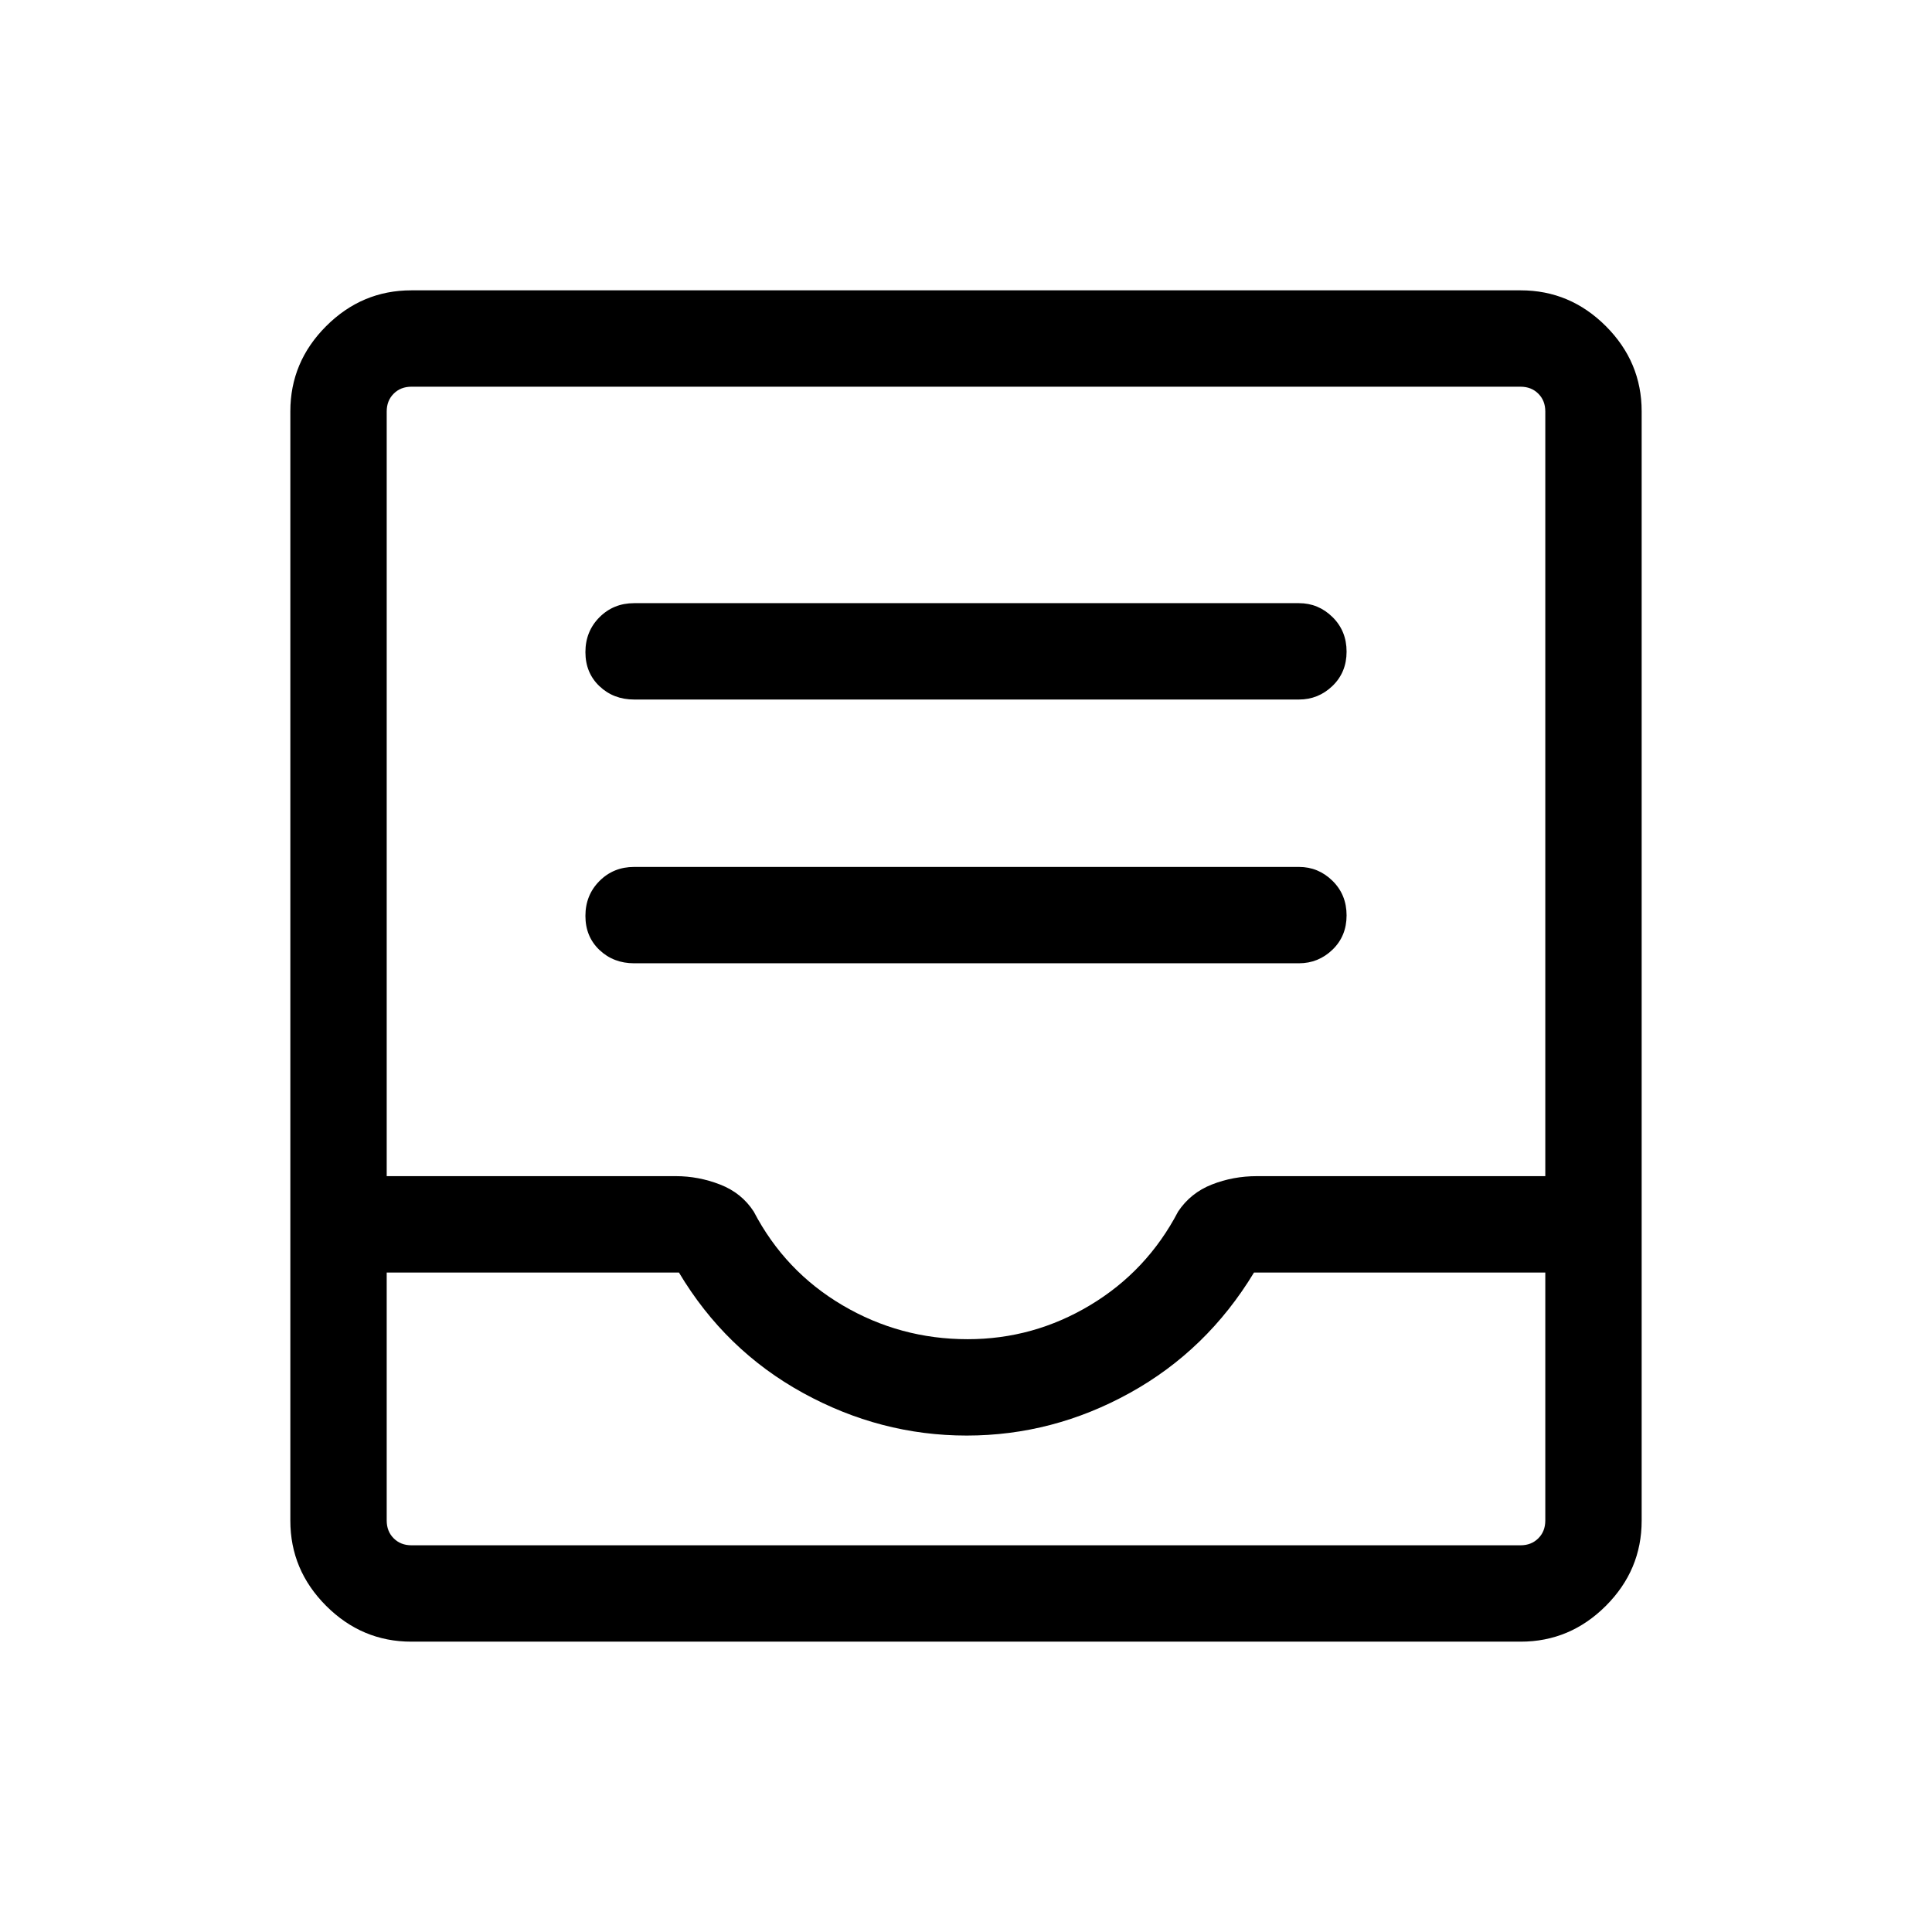 <svg xmlns="http://www.w3.org/2000/svg" height="40" viewBox="0 -960 960 960" width="40"><path d="M315.09-481.35h330.35q9.64 0 16.66-6.75 7.01-6.75 7.01-17.05t-7.01-17.19q-7.02-6.89-16.66-6.89H315.09q-10.25 0-17.23 7.01-6.97 7.01-6.97 17.32 0 10.3 6.97 16.93 6.98 6.62 17.23 6.62Zm0-131.06h330.35q9.64 0 16.66-6.75 7.01-6.75 7.01-17.05t-7.01-17.19q-7.02-6.89-16.66-6.89H315.09q-10.25 0-17.23 7.01-6.97 7.01-6.97 17.31 0 10.3 6.97 16.93 6.98 6.63 17.23 6.63ZM204.37-144.27q-24.51 0-42.31-17.79-17.79-17.8-17.79-42.31v-551.26q0-24.51 17.79-42.31 17.8-17.79 42.31-17.79h551.26q24.51 0 42.31 17.79 17.79 17.8 17.79 42.31v551.26q0 24.51-17.79 42.31-17.8 17.79-42.31 17.79H204.37Zm.09-47.88h551.08q5.38 0 8.84-3.47 3.47-3.46 3.47-8.84v-123.23H623.11q-23.35 38.6-61.65 59.8-38.3 21.21-81.13 21.21t-81.39-21.21q-38.55-21.2-61.58-59.8H192.15v123.23q0 5.38 3.47 8.84 3.46 3.47 8.84 3.47Zm276.33-102.41q32.77 0 60.97-16.95 28.19-16.94 43.62-46.44 6.17-9.29 16.75-13.46 10.59-4.17 22.41-4.17h143.31v-379.96q0-5.38-3.47-8.84-3.46-3.47-8.84-3.47H204.46q-5.38 0-8.84 3.47-3.47 3.46-3.47 8.84v379.96h143.63q11.31 0 22.03 4.17 10.73 4.17 16.73 13.46 15.51 29.69 44.12 46.54 28.62 16.85 62.13 16.85ZM204.46-192.15h-12.31 575.7-563.39Z"/></svg>